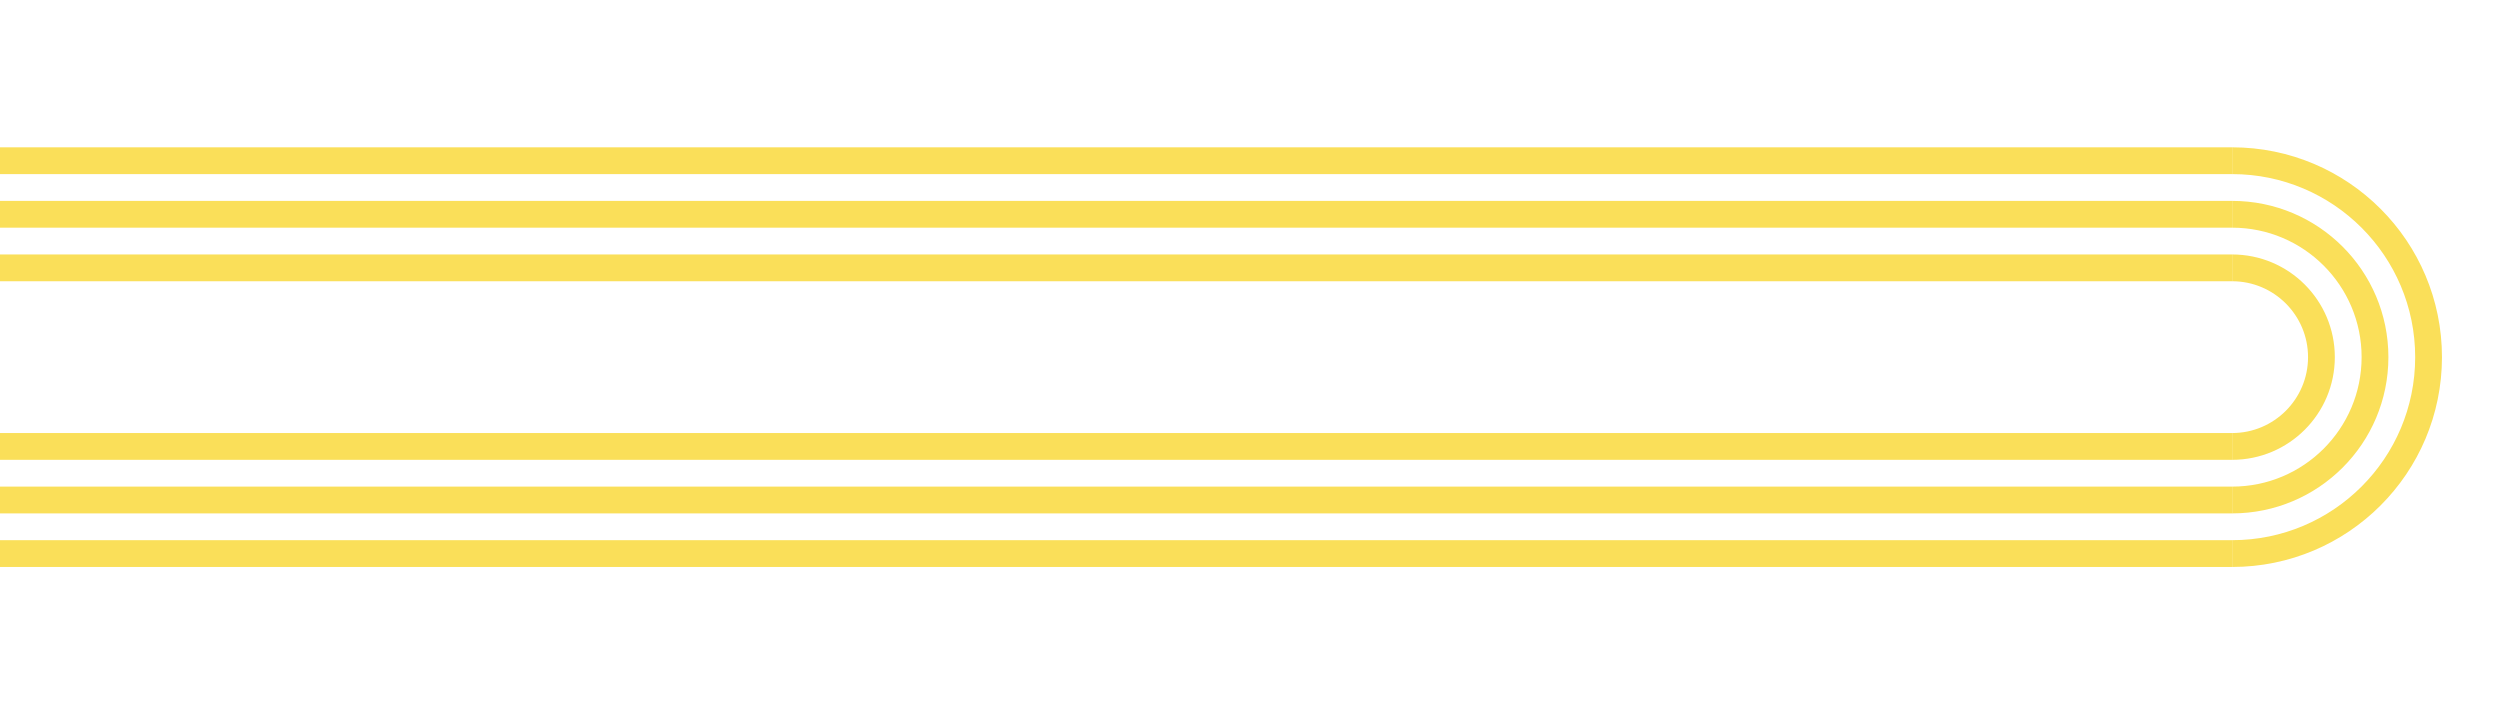 <svg version="1.1" viewBox="0 0 1400 400" xmlns="http://www.w3.org/2000/svg">

  <g transform="translate(1050,0)">
    <defs>
      <clipPath id="cut-off">
        <rect x="200" y="0" width="400" height="400" />
      </clipPath>
    </defs>

    <circle cx="200" cy="200" r="50" fill="none" stroke="rgb(250, 223, 89)" stroke-width="15" clip-path="url(#cut-off)" />
    <circle cx="200" cy="200" r="80" fill="none" stroke="rgb(250, 223, 89)" stroke-width="15" clip-path="url(#cut-off)" />
    <circle cx="200" cy="200" r="110" fill="none" stroke="rgb(250, 223, 89)" stroke-width="15" clip-path="url(#cut-off)" />

    <line x1="-1200" x2="200" y1="150" y2="150" stroke="rgb(250, 223, 89)" stroke-width="15" />
    <line x1="-1200" x2="200" y1="250" y2="250" stroke="rgb(250, 223, 89)" stroke-width="15" />

    <line x1="-1200" x2="200" y1="120" y2="120" stroke="rgb(250, 223, 89)" stroke-width="15" />
    <line x1="-1200" x2="200" y1="280" y2="280" stroke="rgb(250, 223, 89)" stroke-width="15" />

    <line x1="-1200" x2="200" y1="90" y2="90" stroke="rgb(250, 223, 89)" stroke-width="15" />
    <line x1="-1200" x2="200" y1="310" y2="310" stroke="rgb(250, 223, 89)" stroke-width="15" />
  </g>
</svg>